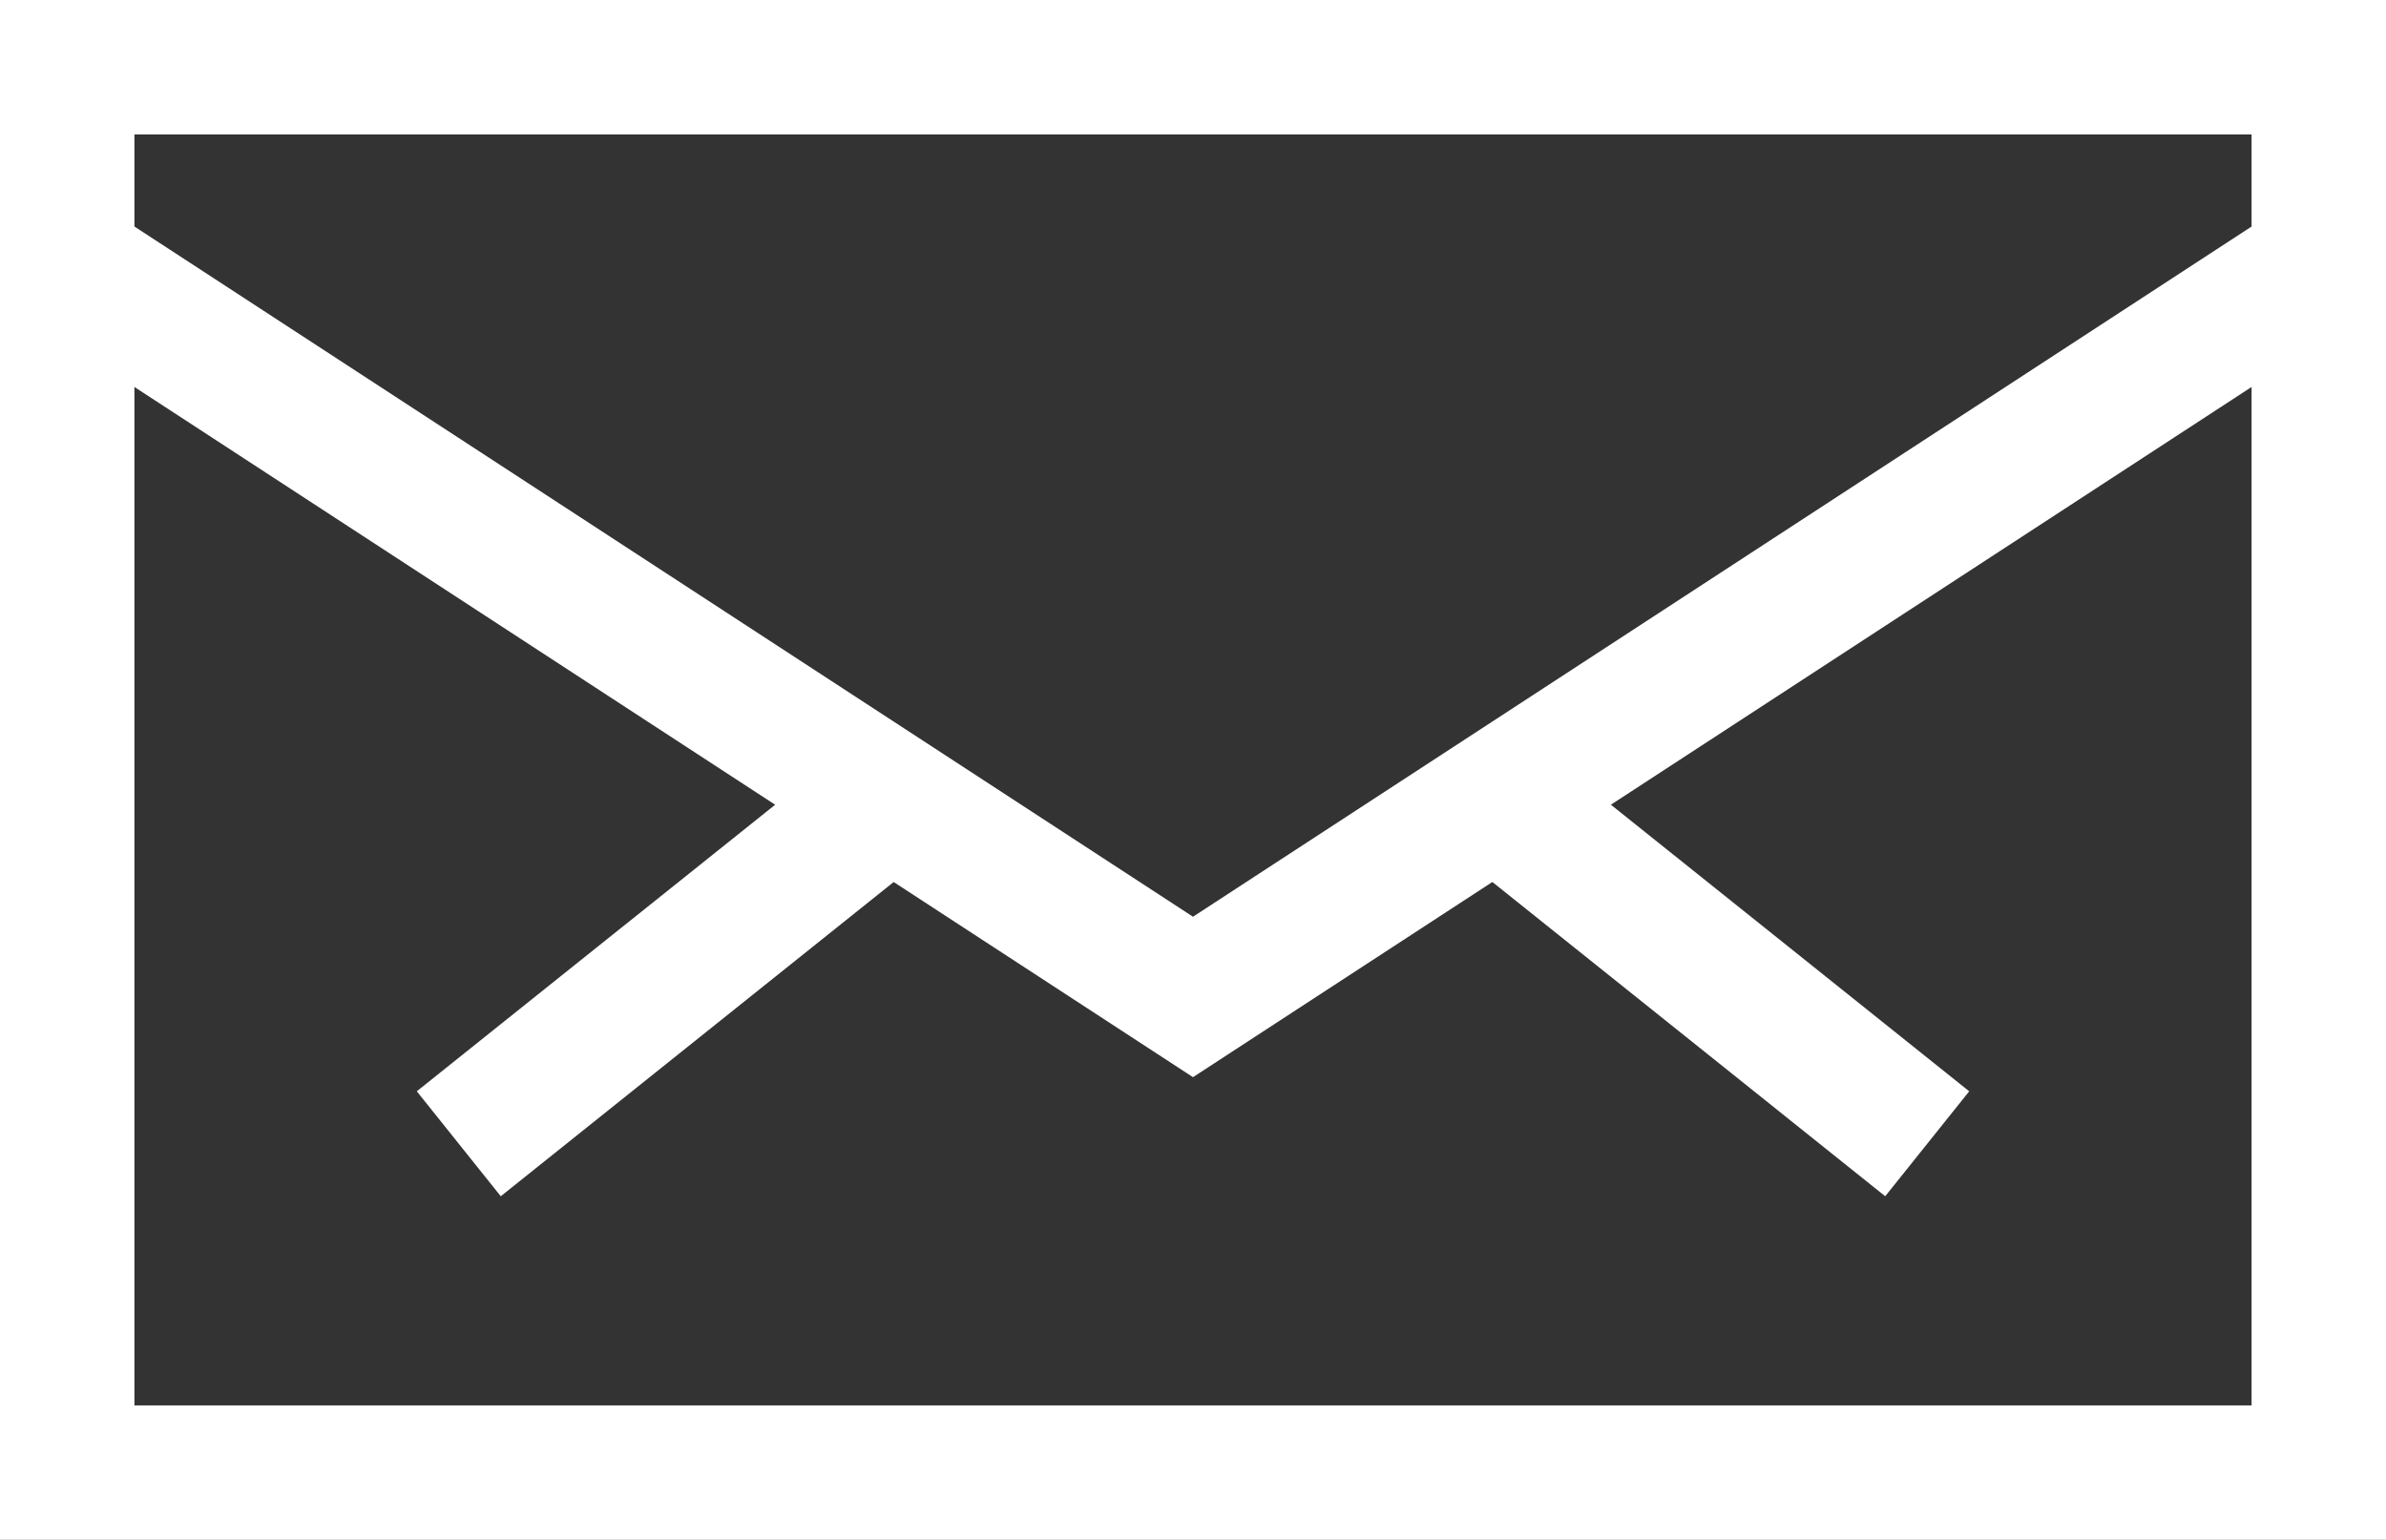 <svg xmlns="http://www.w3.org/2000/svg" width="35.5" height="22.916" viewBox="0 0 35.5 22.916">
  <rect x="0" y="0" width="35.5" height="22.916" fill="#333333" stroke="none"/>
  <g id="partilhar" transform="translate(18769 7999.001)">
    <rect id="Retângulo_838" data-name="Retângulo 838" width="33.5" height="20.916" transform="translate(-18768 -7998.001)" fill="none" stroke="#fff" stroke-miterlimit="10" stroke-width="2"/>
    <path id="Caminho_410" data-name="Caminho 410" d="M45.25,54.455,62,65.379,78.75,54.455" transform="translate(-18813.25 -8049.543)" fill="none" stroke="#fff" stroke-miterlimit="10" stroke-width="2"/>
    <line id="Linha_73" data-name="Linha 73" x1="6.411" y2="5.128" transform="translate(-18762.174 -7987.107)" fill="none" stroke="#fff" stroke-miterlimit="10" stroke-width="2"/>
    <line id="Linha_74" data-name="Linha 74" x2="6.408" y2="5.127" transform="translate(-18746.734 -7987.106)" fill="none" stroke="#fff" stroke-miterlimit="10" stroke-width="2"/>
  </g>
</svg>
